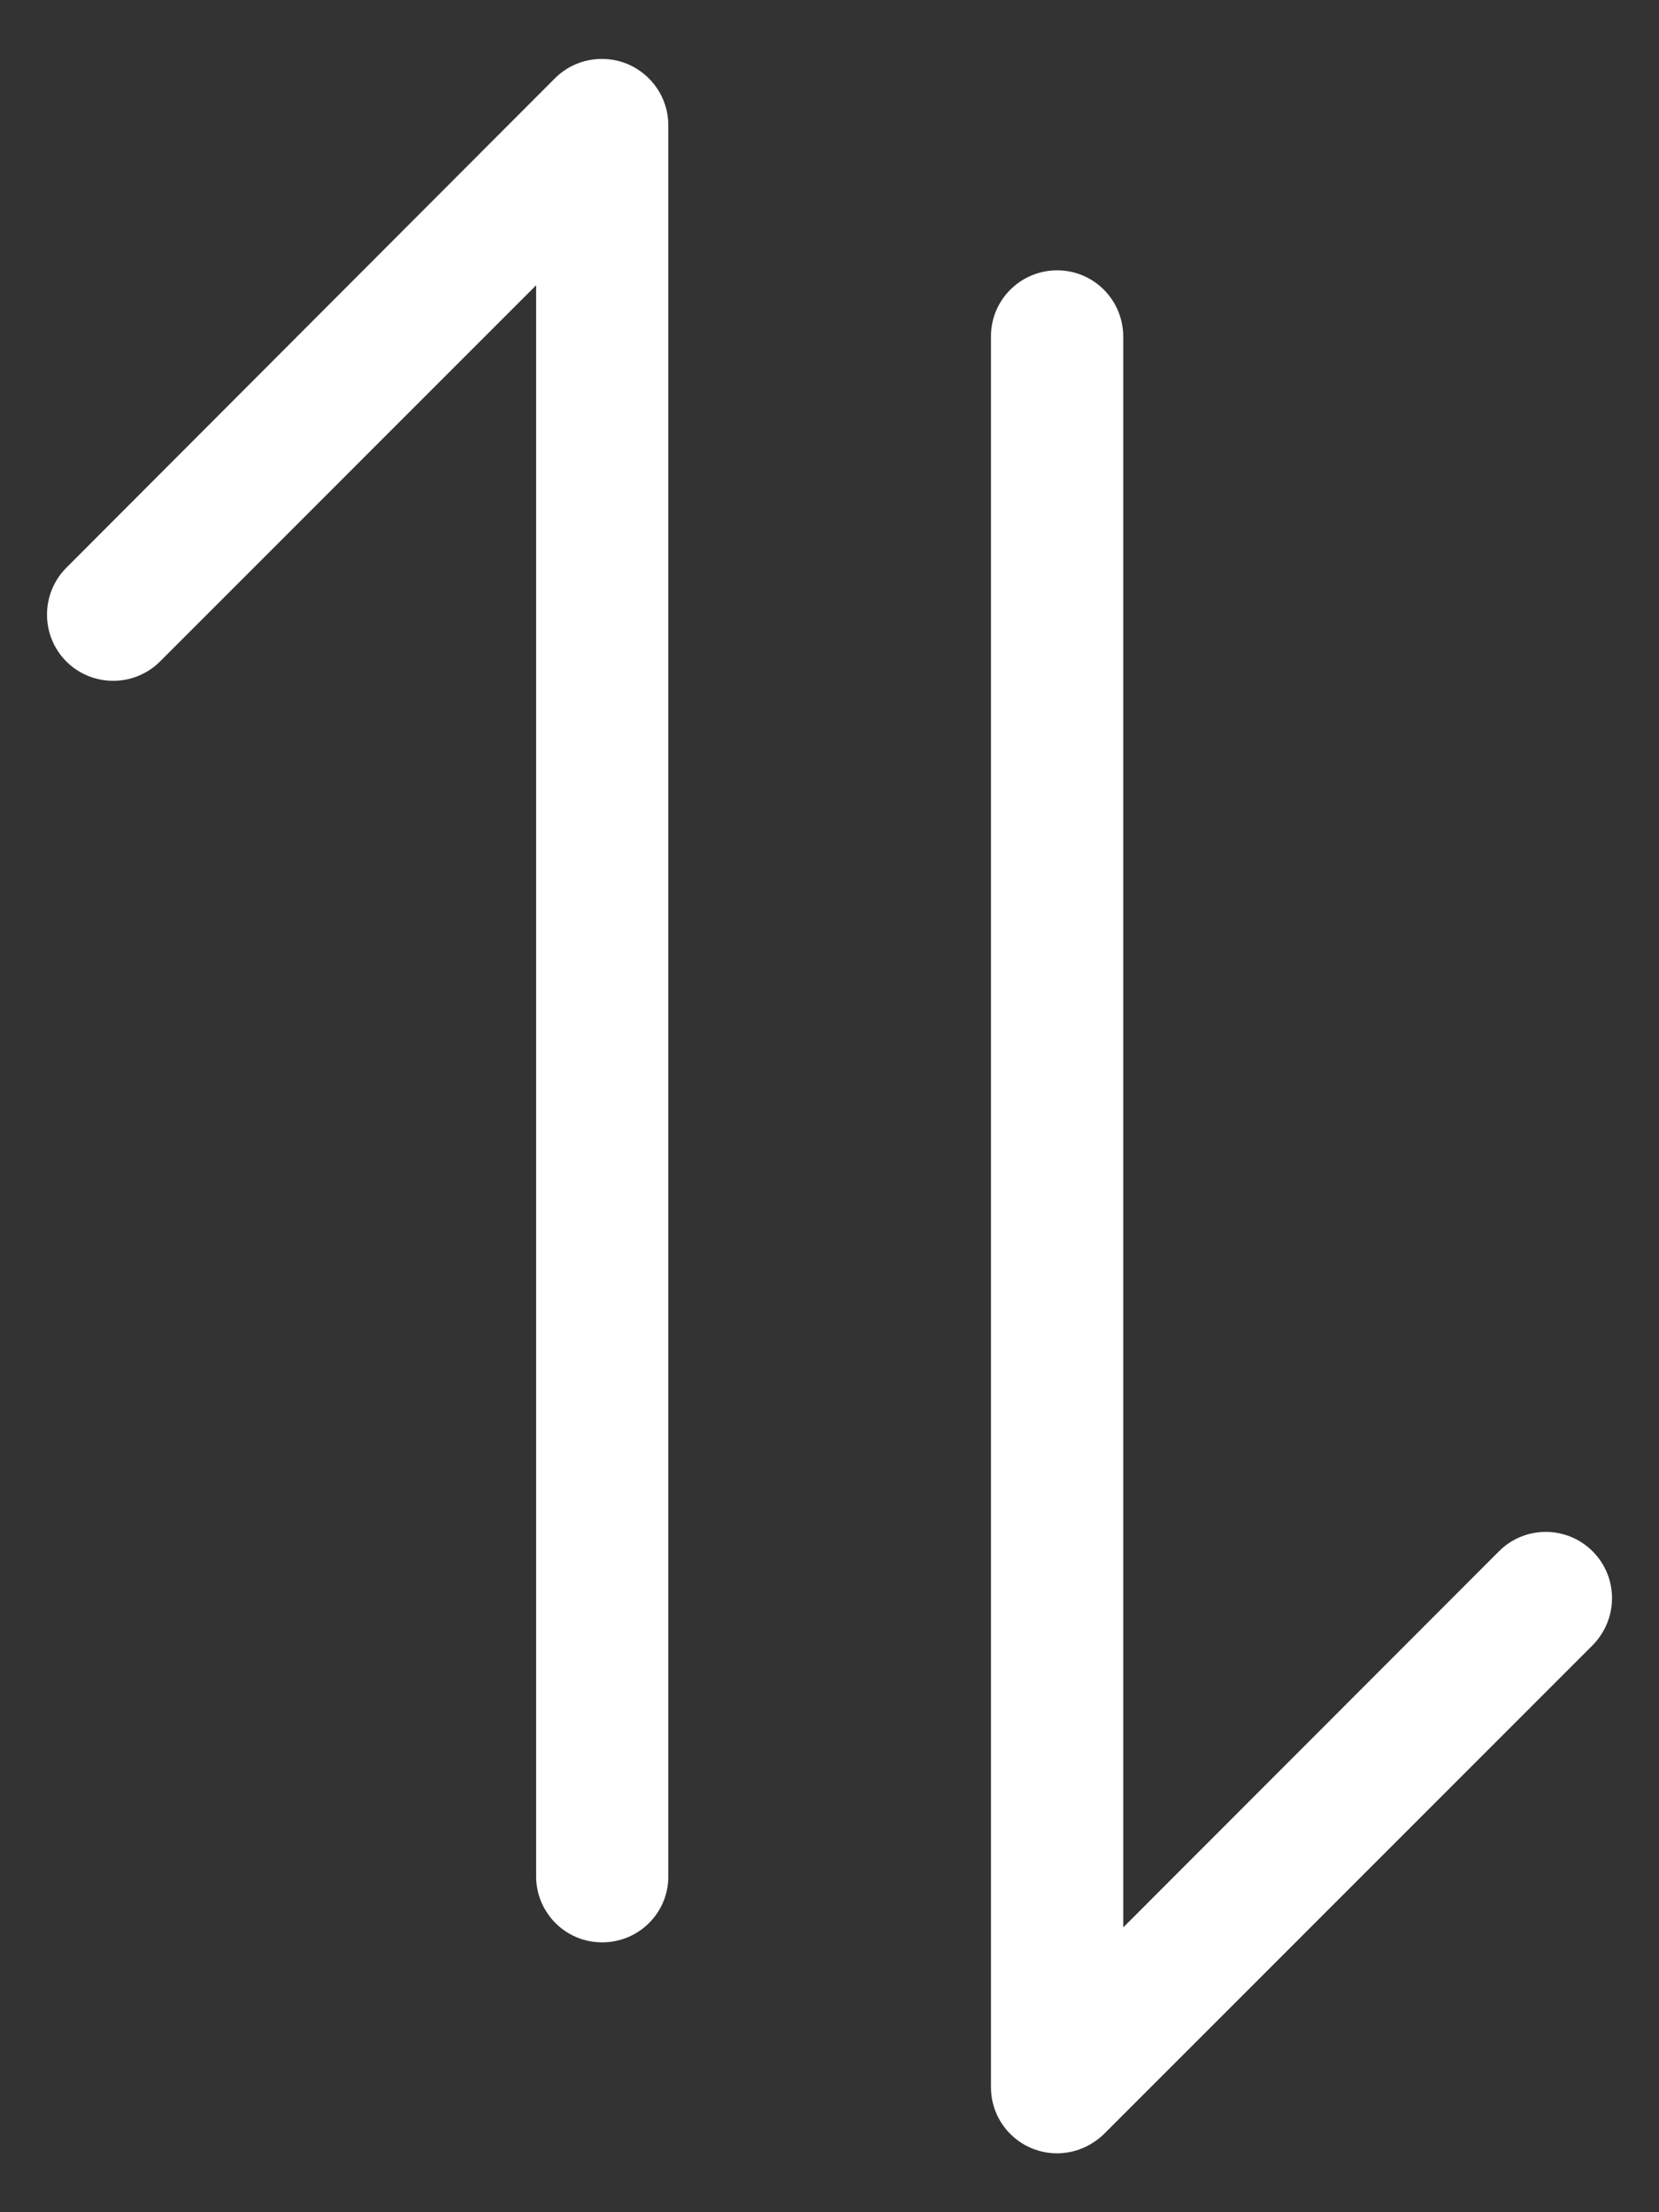 <svg width="18" height="24" viewBox="0 0 18 24" fill="none" xmlns="http://www.w3.org/2000/svg">
<rect x="0" y="0" width="18" height="24" fill="#333333" stroke="none"/>
<g id="Vector">
<path d="M6.786 0.739C6.534 0.637 6.247 0.694 6.057 0.884L0.755 6.195C0.495 6.456 0.495 6.88 0.755 7.141C1.016 7.401 1.44 7.401 1.701 7.141L5.867 2.974V20.338C5.858 20.709 6.15 21.014 6.517 21.022C6.888 21.031 7.193 20.74 7.201 20.373C7.201 20.36 7.201 20.351 7.201 20.338V1.357C7.201 1.088 7.038 0.845 6.786 0.739Z" fill="white"/>
<path d="M17.244 16.865C16.983 16.604 16.559 16.604 16.299 16.865L12.137 21.031V3.668C12.145 3.297 11.854 2.992 11.487 2.983C11.116 2.974 10.811 3.266 10.802 3.632V22.644C10.802 23.015 11.103 23.311 11.469 23.311C11.646 23.311 11.814 23.24 11.942 23.117L17.248 17.81C17.505 17.545 17.505 17.126 17.244 16.865Z" fill="white"/>
<path d="M6.786 0.739C6.534 0.637 6.247 0.694 6.057 0.884L0.755 6.195C0.495 6.456 0.495 6.88 0.755 7.141C1.016 7.401 1.44 7.401 1.701 7.141L5.867 2.974V20.338C5.858 20.709 6.15 21.014 6.517 21.022C6.888 21.031 7.193 20.74 7.201 20.373C7.201 20.36 7.201 20.351 7.201 20.338V1.357C7.201 1.088 7.038 0.845 6.786 0.739Z" stroke="white" stroke-width="0.1"/>
<path d="M17.244 16.865C16.983 16.604 16.559 16.604 16.299 16.865L12.137 21.031V3.668C12.145 3.297 11.854 2.992 11.487 2.983C11.116 2.974 10.811 3.266 10.802 3.632V22.644C10.802 23.015 11.103 23.311 11.469 23.311C11.646 23.311 11.814 23.24 11.942 23.117L17.248 17.81C17.505 17.545 17.505 17.126 17.244 16.865Z" stroke="white" stroke-width="0.1"/>
</g>
</svg>
